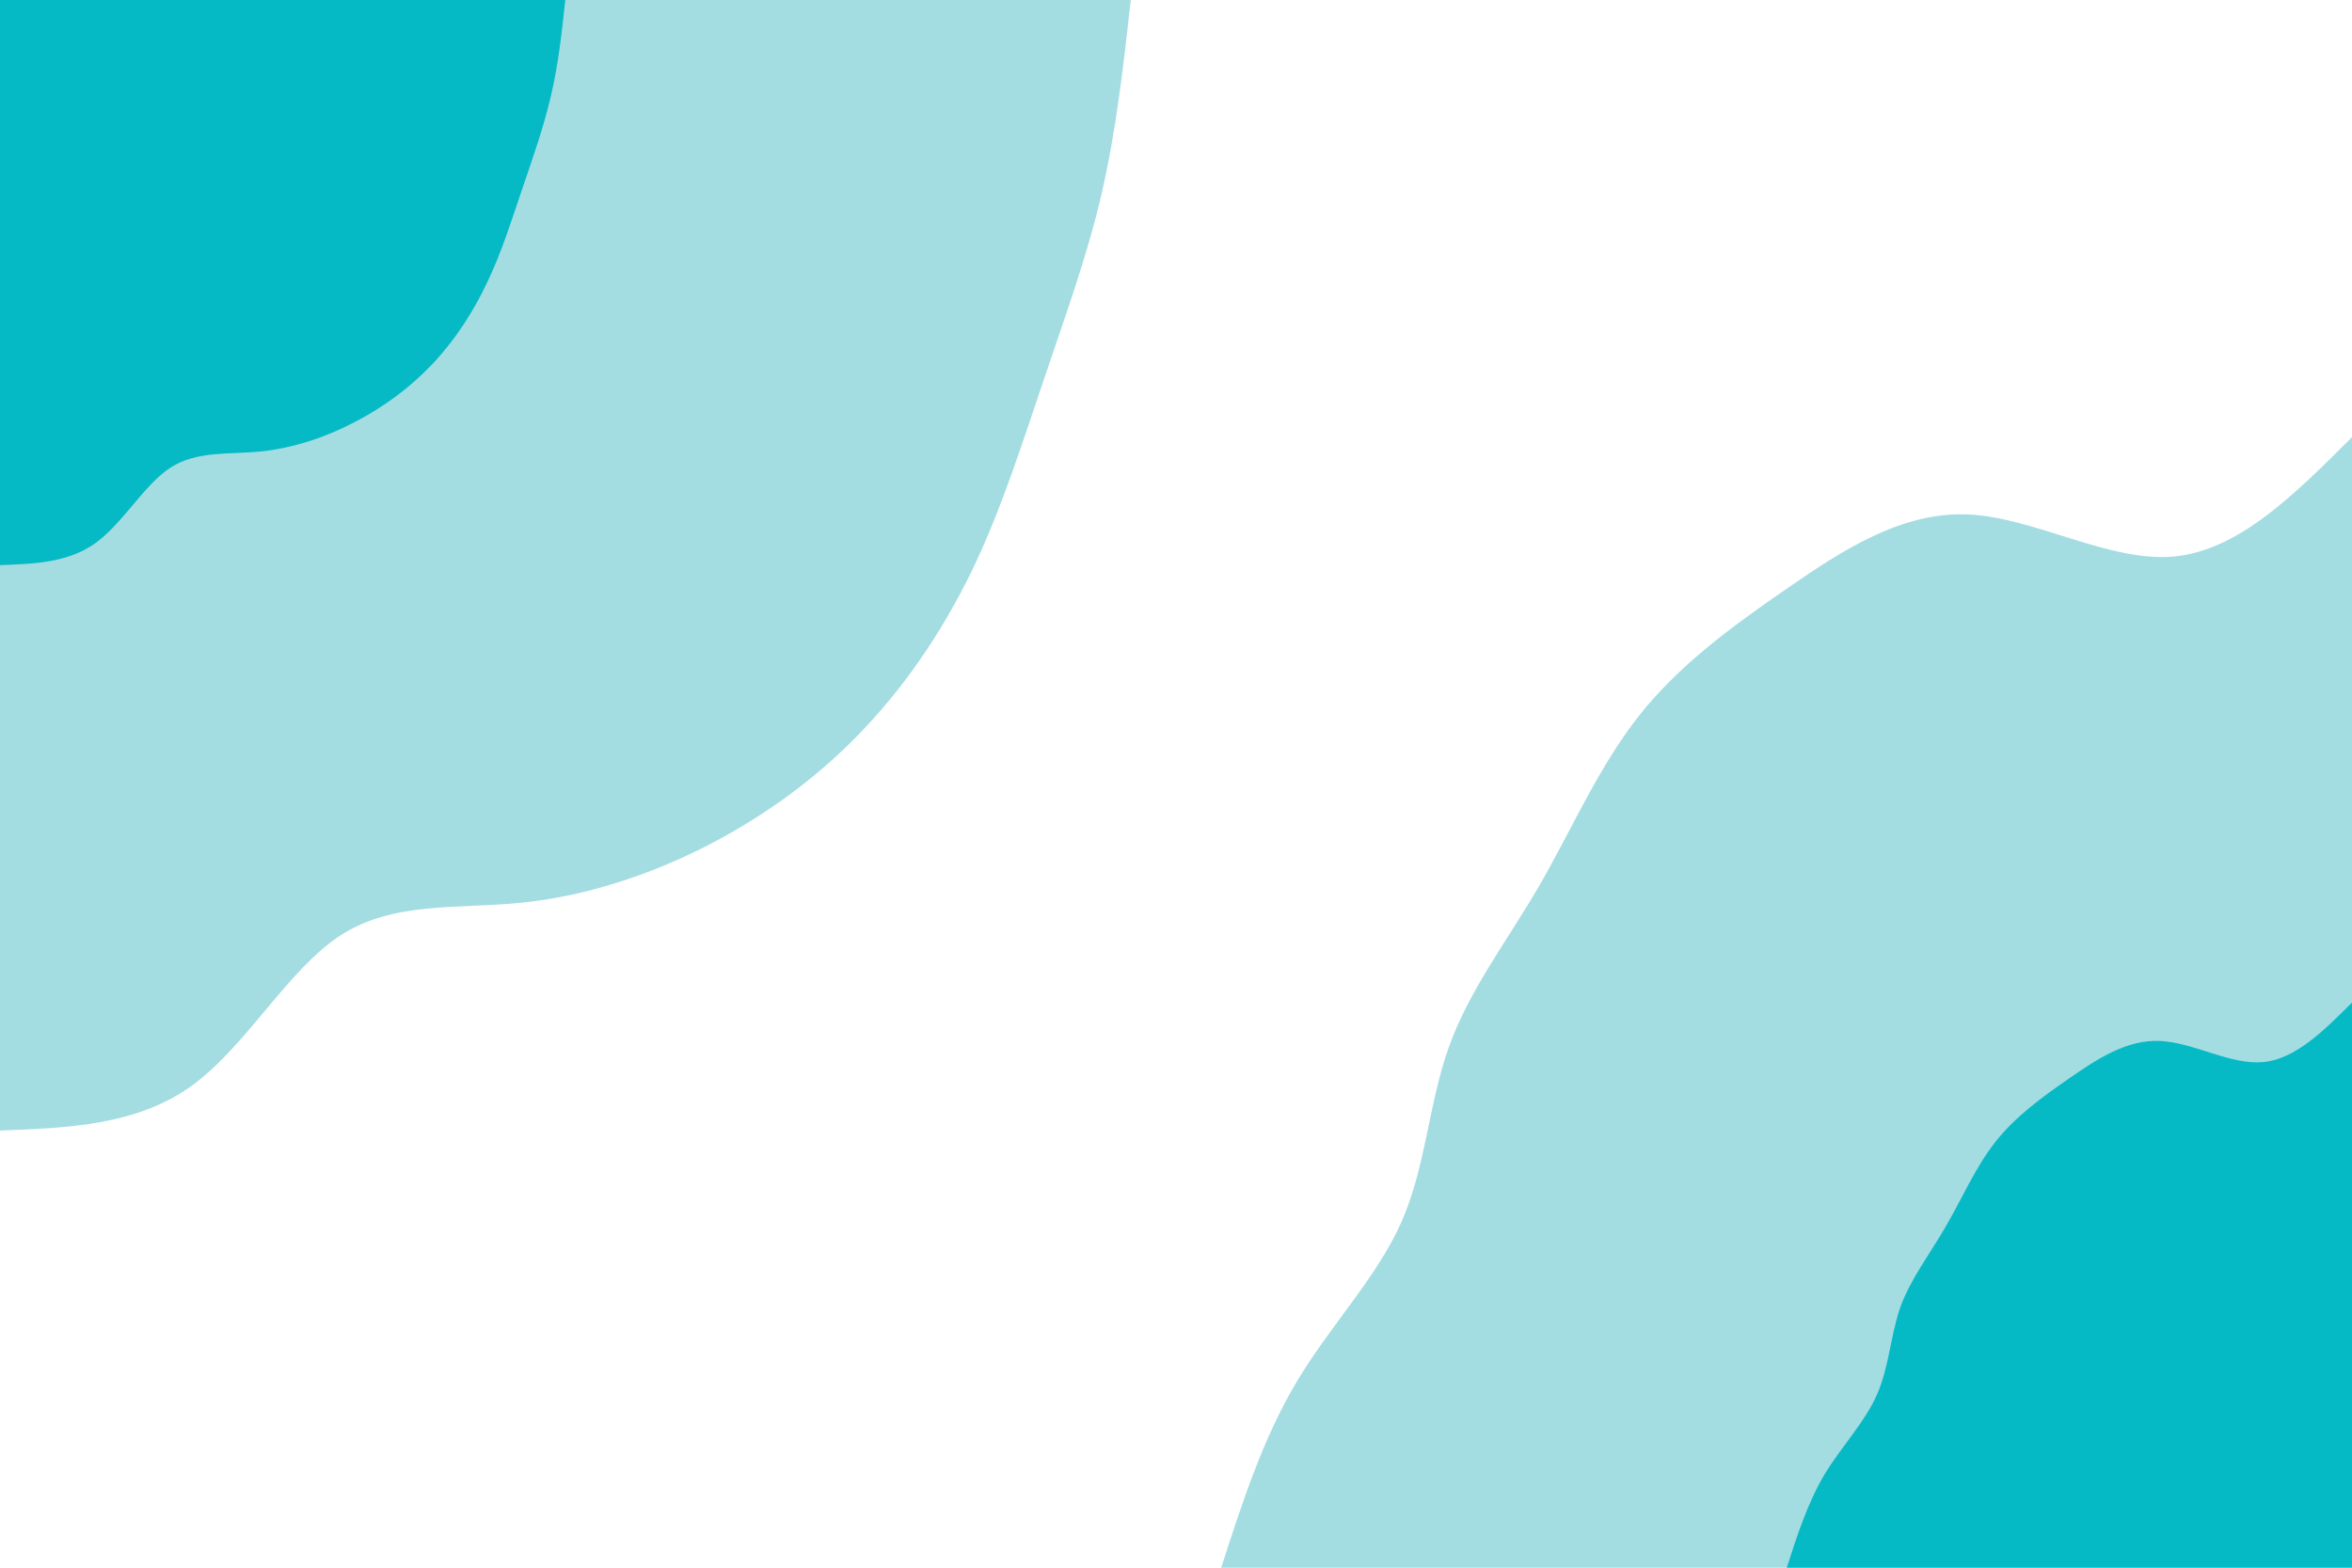 <svg id="visual" viewBox="0 0 900 600" width="900" height="600" xmlns="http://www.w3.org/2000/svg" xmlns:xlink="http://www.w3.org/1999/xlink" version="1.1"><rect x="0" y="0" width="900" height="600" fill="#ffffff"></rect><defs><linearGradient id="grad1_0" x1="33.3%" y1="100%" x2="100%" y2="0%"><stop offset="20%" stop-color="#06bac5" stop-opacity="1"></stop><stop offset="80%" stop-color="#06bac5" stop-opacity="1"></stop></linearGradient></defs><defs><linearGradient id="grad1_1" x1="33.3%" y1="100%" x2="100%" y2="0%"><stop offset="20%" stop-color="#06bac5" stop-opacity="1"></stop><stop offset="80%" stop-color="#ffffff" stop-opacity="1"></stop></linearGradient></defs><defs><linearGradient id="grad2_0" x1="0%" y1="100%" x2="66.7%" y2="0%"><stop offset="20%" stop-color="#06bac5" stop-opacity="1"></stop><stop offset="80%" stop-color="#06bac5" stop-opacity="1"></stop></linearGradient></defs><defs><linearGradient id="grad2_1" x1="0%" y1="100%" x2="66.7%" y2="0%"><stop offset="20%" stop-color="#ffffff" stop-opacity="1"></stop><stop offset="80%" stop-color="#06bac5" stop-opacity="1"></stop></linearGradient></defs><g transform="translate(900, 600)"><path d="M-432.7 0C-424.7 -24.8 -416.7 -49.6 -403.8 -71.2C-390.9 -92.8 -373.1 -111.1 -363.7 -132.4C-354.3 -153.7 -353.3 -178 -345.5 -199.5C-337.8 -221 -323.4 -239.7 -311 -261C-298.7 -282.3 -288.4 -306.2 -273.2 -325.6C-258 -345 -237.8 -359.9 -216.3 -374.7C-194.9 -389.5 -172.2 -404.3 -146.7 -403.1C-121.3 -401.9 -93.1 -384.8 -68.2 -387C-43.3 -389.3 -21.7 -411 0 -432.7L0 0Z" fill="#a3dde2"></path><path d="M-216.3 0C-212.3 -12.4 -208.3 -24.8 -201.9 -35.6C-195.4 -46.4 -186.5 -55.5 -181.8 -66.2C-177.1 -76.8 -176.6 -89 -172.8 -99.8C-168.9 -110.5 -161.7 -119.8 -155.5 -130.5C-149.3 -141.1 -144.2 -153.1 -136.6 -162.8C-129 -172.5 -118.9 -179.9 -108.2 -187.3C-97.4 -194.8 -86.1 -202.2 -73.4 -201.6C-60.6 -201 -46.6 -192.4 -34.1 -193.5C-21.7 -194.6 -10.8 -205.5 0 -216.3L0 0Z" fill="#06bac5"></path></g><g transform="translate(0, 0)"><path d="M432.7 0C429.9 25.1 427.1 50.1 421.5 74.3C415.9 98.5 407.3 121.8 399.4 145.4C391.4 168.9 383.9 192.8 373.3 215.5C362.6 238.2 348.6 259.8 331.4 278.1C314.3 296.5 293.8 311.6 271.3 323.3C248.7 334.9 224.1 343 199.5 345.5C174.9 348 150.5 344.9 130.3 358C110.1 371.1 94.3 400.4 73.3 415.6C52.3 430.7 26.1 431.7 0 432.7L0 0Z" fill="#a3dde2"></path><path d="M216.3 0C215 12.5 213.6 25.1 210.7 37.2C207.9 49.2 203.7 60.9 199.7 72.7C195.7 84.5 192 96.4 186.6 107.7C181.3 119.1 174.3 129.9 165.7 139.1C157.1 148.2 146.9 155.8 135.6 161.6C124.4 167.5 112 171.5 99.8 172.8C87.5 174 75.2 172.5 65.2 179C55.1 185.6 47.1 200.2 36.6 207.8C26.1 215.4 13.1 215.8 0 216.3L0 0Z" fill="#06bac5"></path></g></svg>